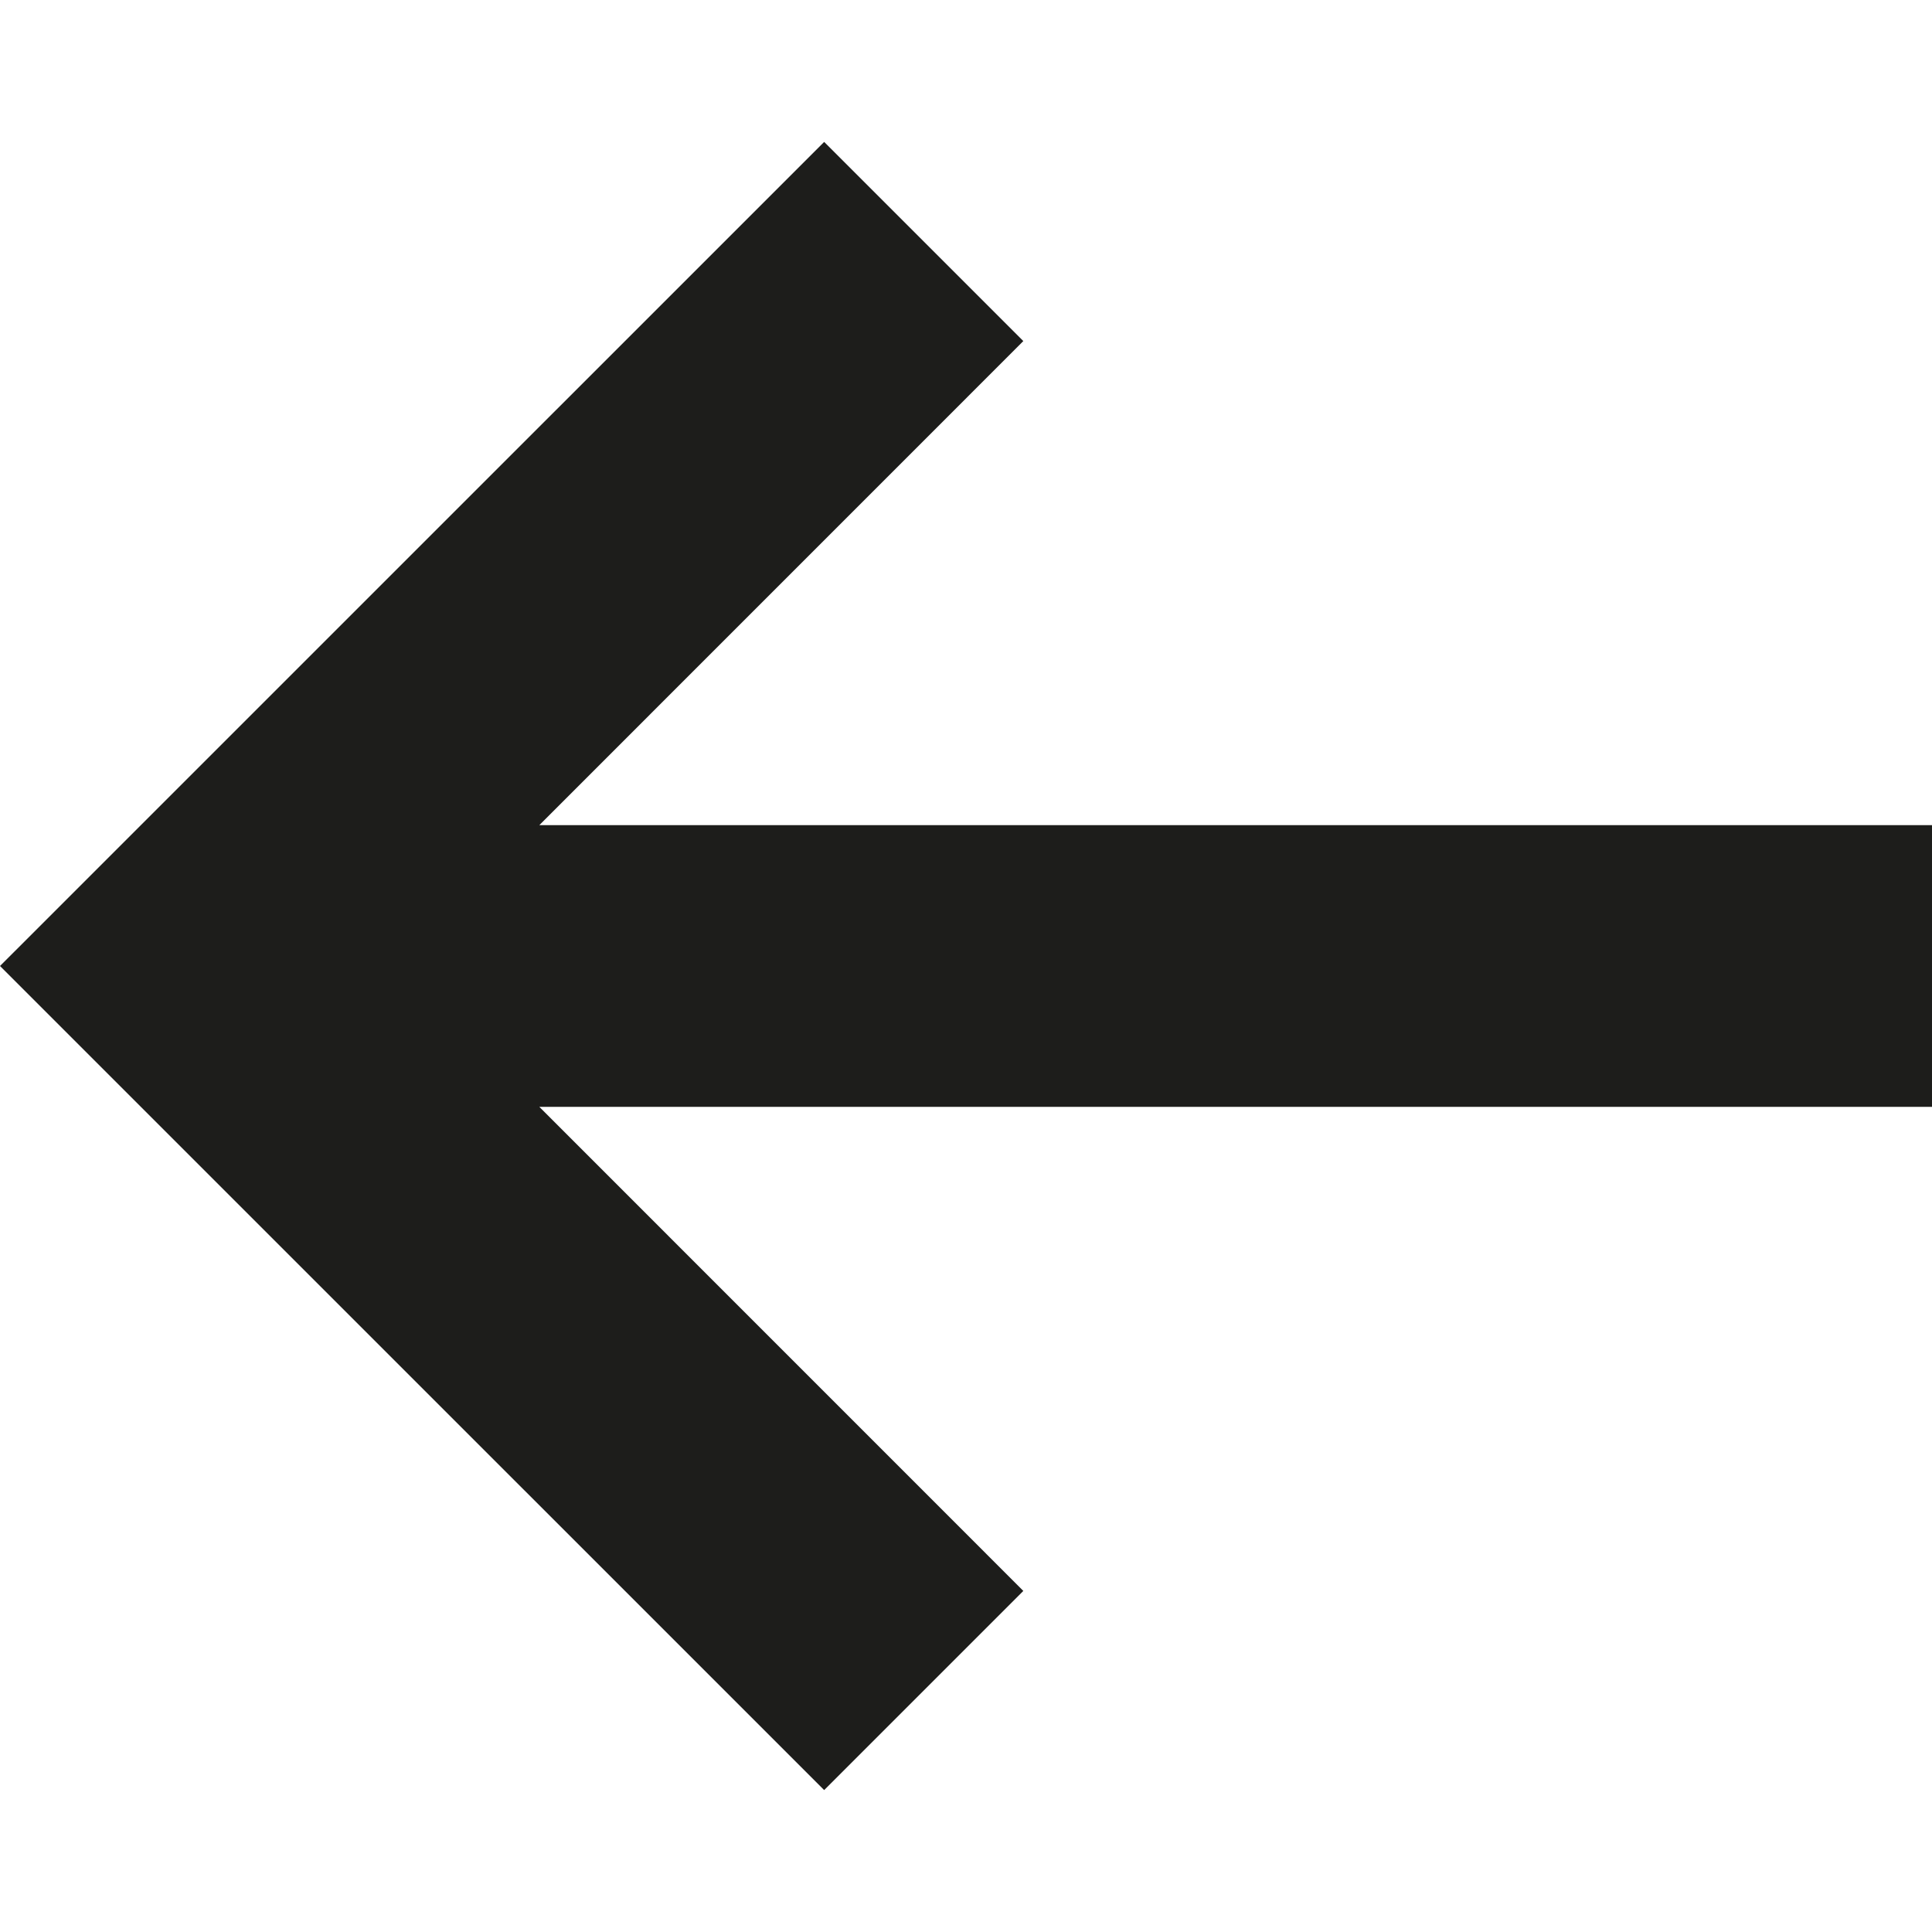 <?xml version="1.0" encoding="UTF-8"?>
<svg id="a" data-name="Ebene 1" xmlns="http://www.w3.org/2000/svg" viewBox="0 0 24 24">
  <polygon points="24 10.25 6.7 10.25 12.712 4.237 10.238 1.763 0 12 10.238 22.237 12.712 19.763 6.7 13.75 24 13.75 24 10.25" style="fill: #1d1d1b; stroke-width: 0px;"/>
</svg>